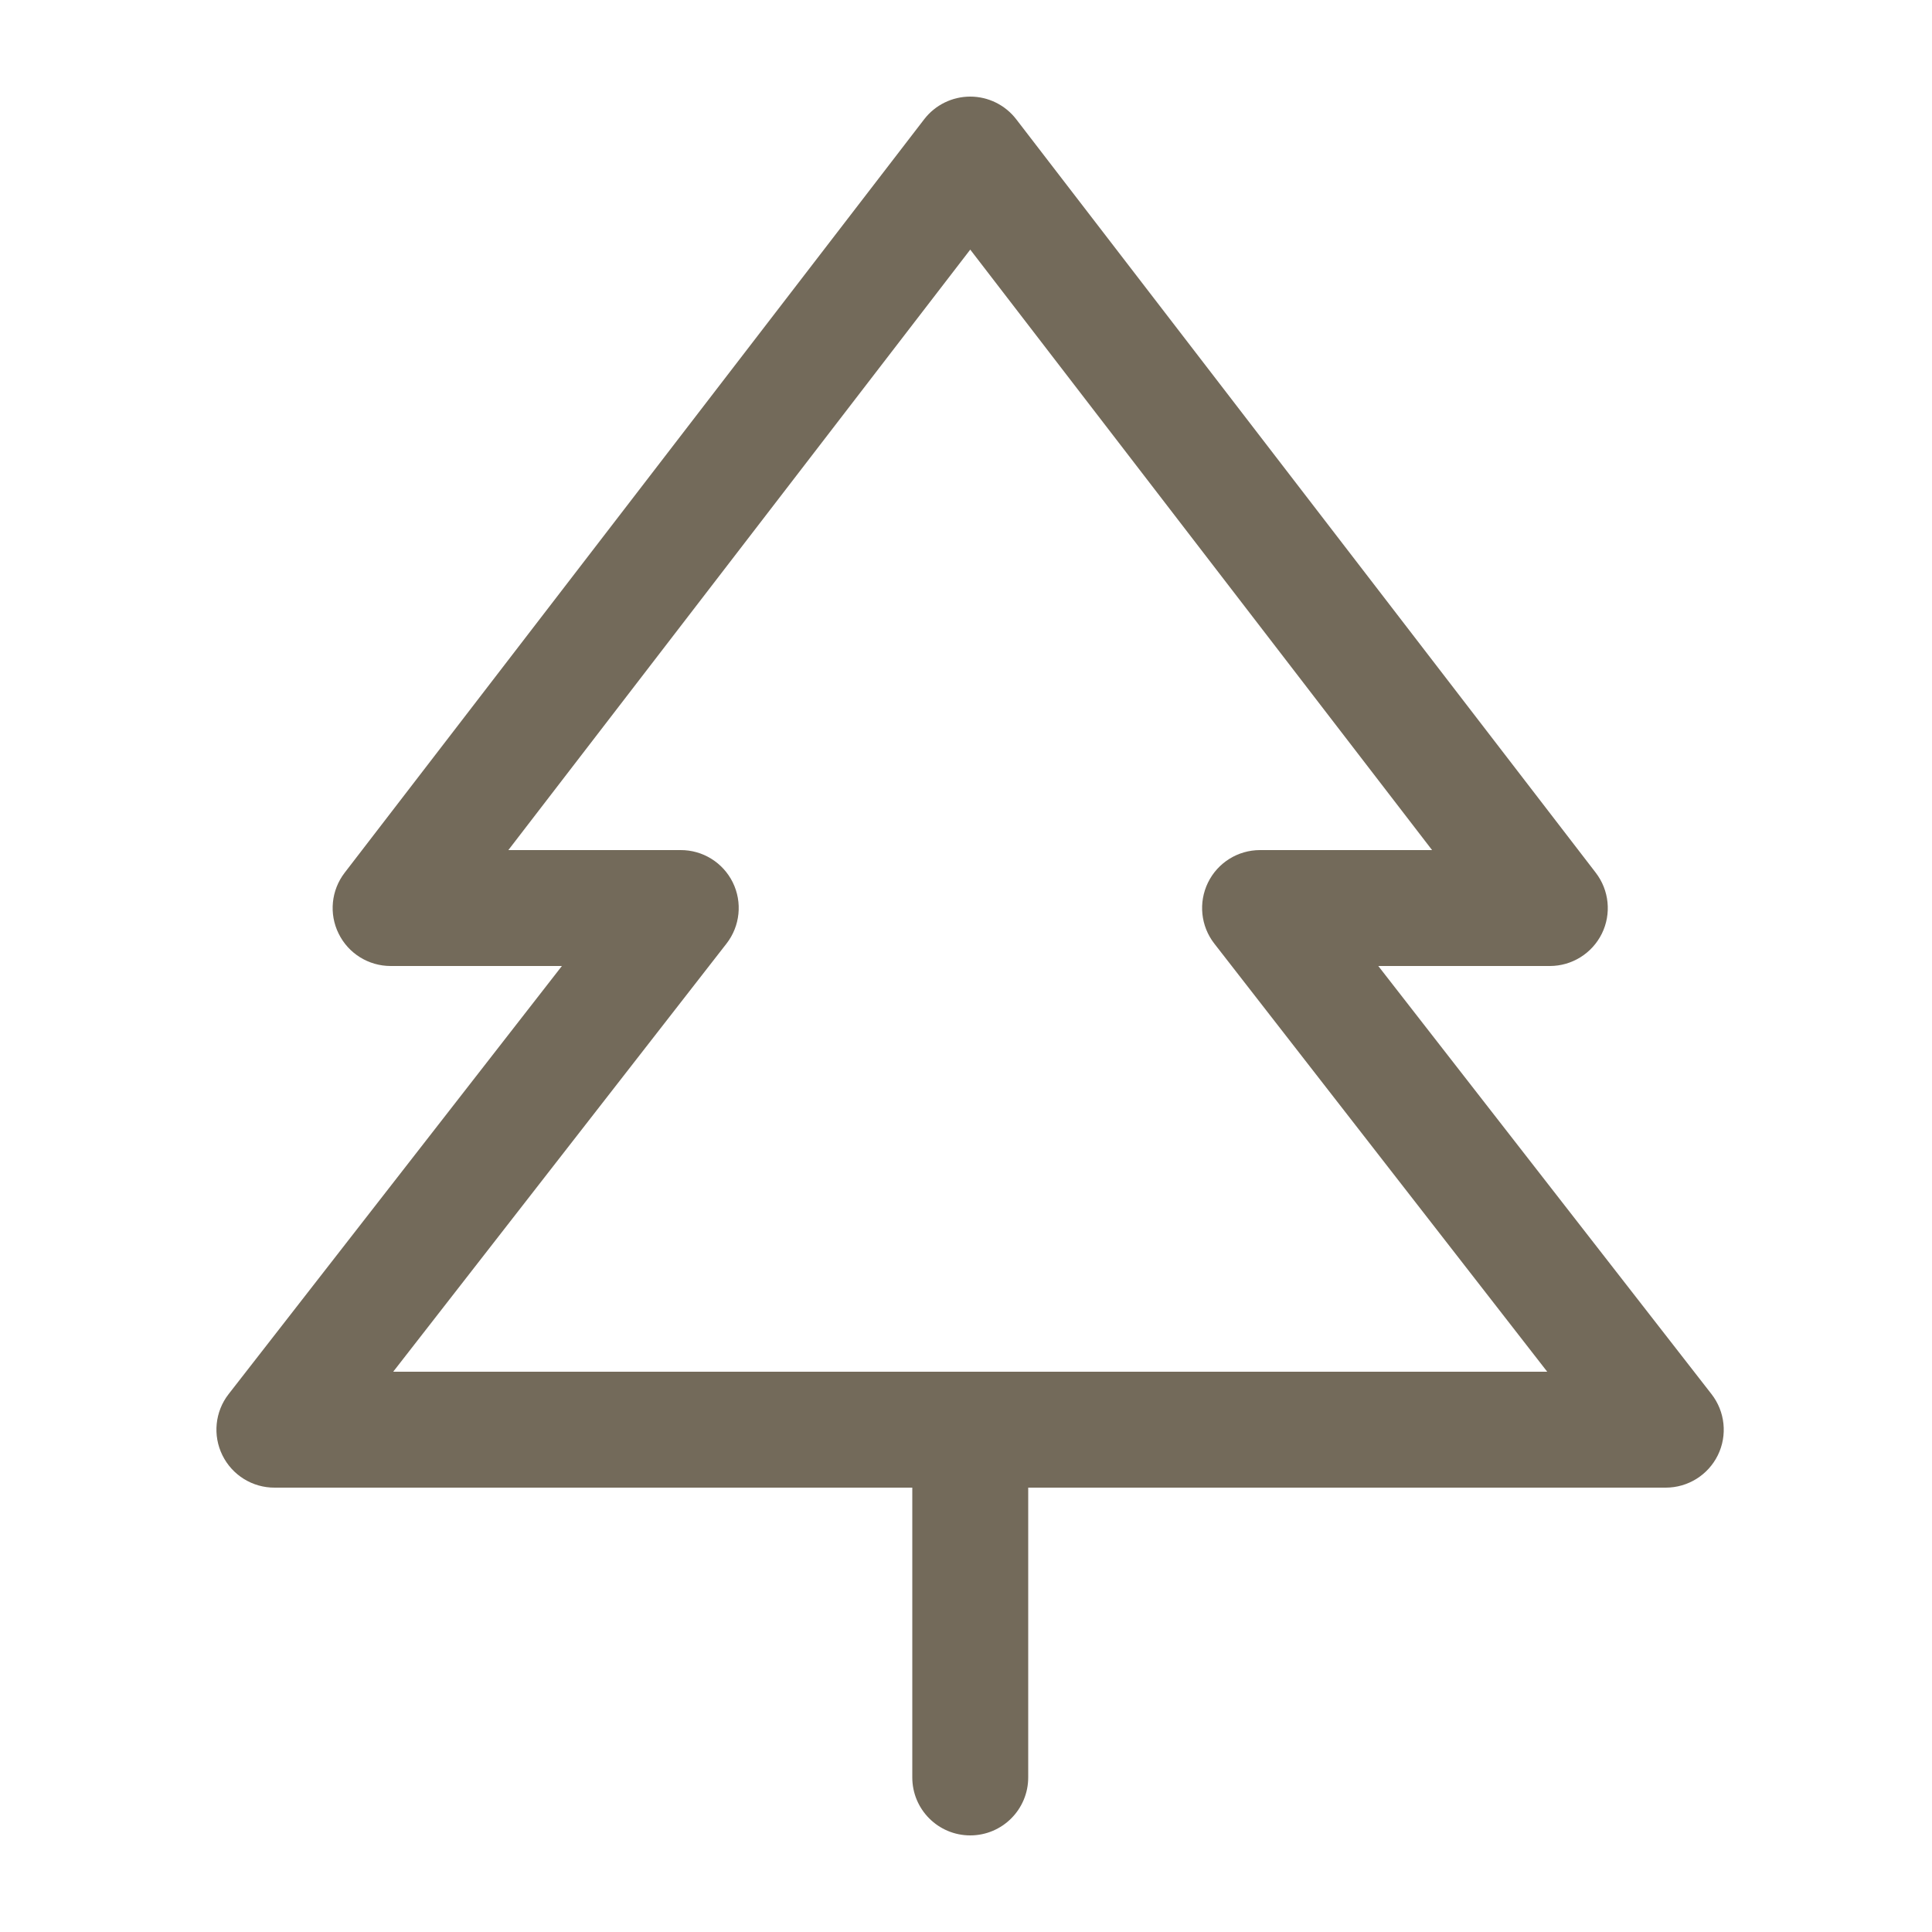 <svg width="25" height="25" viewBox="0 0 25 25" fill="none" xmlns="http://www.w3.org/2000/svg">
<g clip-path="url(#clip0_1_25)">
<path fill-rule="evenodd" clip-rule="evenodd" d="M22.147 18.04L17.835 12.5H20.055C20.34 12.5 20.601 12.338 20.728 12.081C20.854 11.825 20.823 11.519 20.649 11.293L13.149 1.542C13.007 1.358 12.787 1.25 12.555 1.25C12.322 1.25 12.102 1.358 11.96 1.542L4.46 11.293C4.286 11.519 4.255 11.825 4.382 12.081C4.508 12.338 4.769 12.5 5.055 12.5H7.271L2.958 18.04C2.782 18.266 2.751 18.574 2.878 18.831C3.005 19.089 3.268 19.252 3.555 19.25H11.805V23C11.805 23.414 12.14 23.75 12.555 23.75C12.969 23.75 13.305 23.414 13.305 23V19.25H21.555C21.841 19.25 22.103 19.087 22.229 18.83C22.355 18.573 22.323 18.266 22.147 18.04ZM5.088 17.75L9.401 12.21C9.577 11.984 9.609 11.676 9.482 11.418C9.355 11.161 9.092 10.998 8.805 11H6.578L12.555 3.23L18.531 11H16.305C16.018 11 15.757 11.163 15.631 11.421C15.506 11.678 15.537 11.984 15.713 12.21L20.021 17.75H5.088Z" fill="#736A5A"/>
</g>
<defs>
<clipPath id="clip0_1_25">
<rect width="24" height="24" fill="white" transform="translate(0.555 0.5)"/>
</clipPath>
</defs>
</svg>

